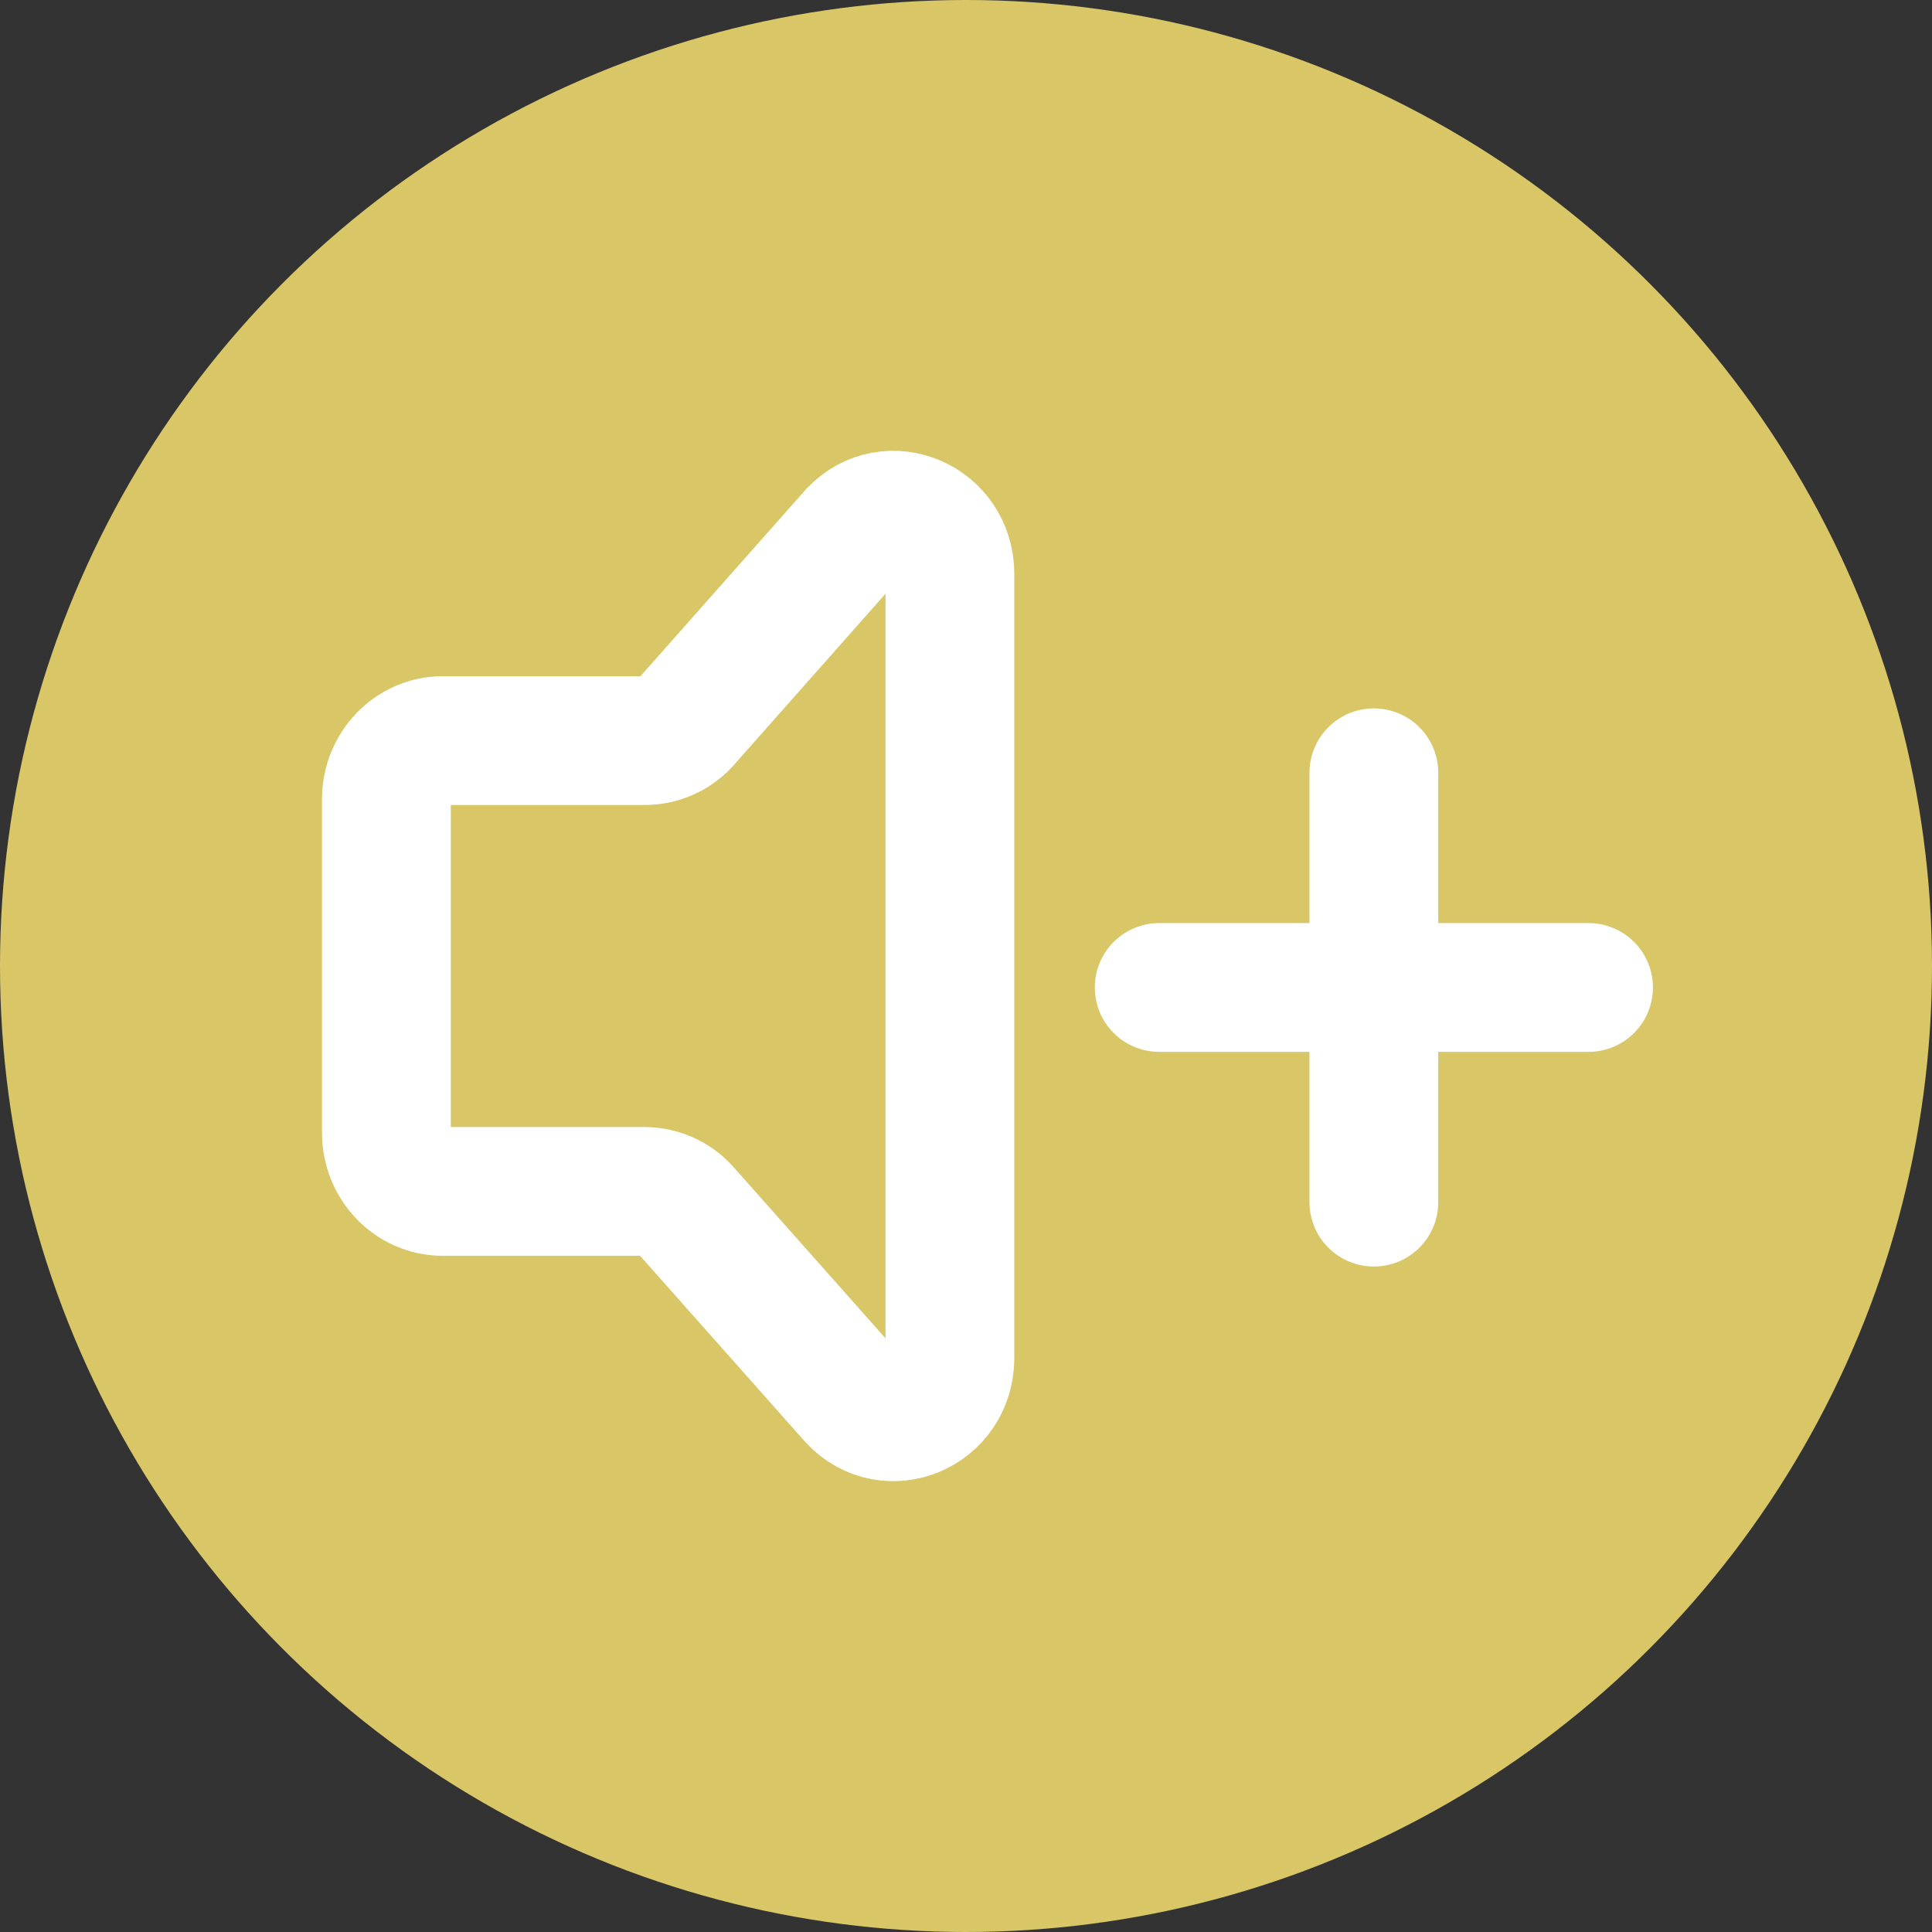 <svg width="45" height="45" viewBox="0 0 45 45" fill="none" xmlns="http://www.w3.org/2000/svg">
<rect x="0" y="0" width="45" height="45" fill="#333333" stroke="none"/>
<circle cx="22.5" cy="22.5" r="22.5" fill="#D9C667"/>
<path d="M9 26.384V18.615C9 17.862 9.588 17.25 10.312 17.25H15.019C15.193 17.25 15.365 17.214 15.524 17.145C15.684 17.076 15.828 16.976 15.947 16.85L19.885 12.403C20.712 11.542 22.125 12.152 22.125 13.369V31.631C22.125 32.857 20.695 33.462 19.873 32.584L15.948 28.162C15.829 28.033 15.683 27.929 15.521 27.858C15.36 27.788 15.185 27.751 15.009 27.75H10.312C9.588 27.75 9 27.139 9 26.384Z" stroke="white" stroke-width="3" stroke-linecap="round" stroke-linejoin="round"/>
<path d="M32 18V23M32 23V28M32 23H37M32 23H27" stroke="white" stroke-width="3" stroke-linecap="round"/>
</svg>
